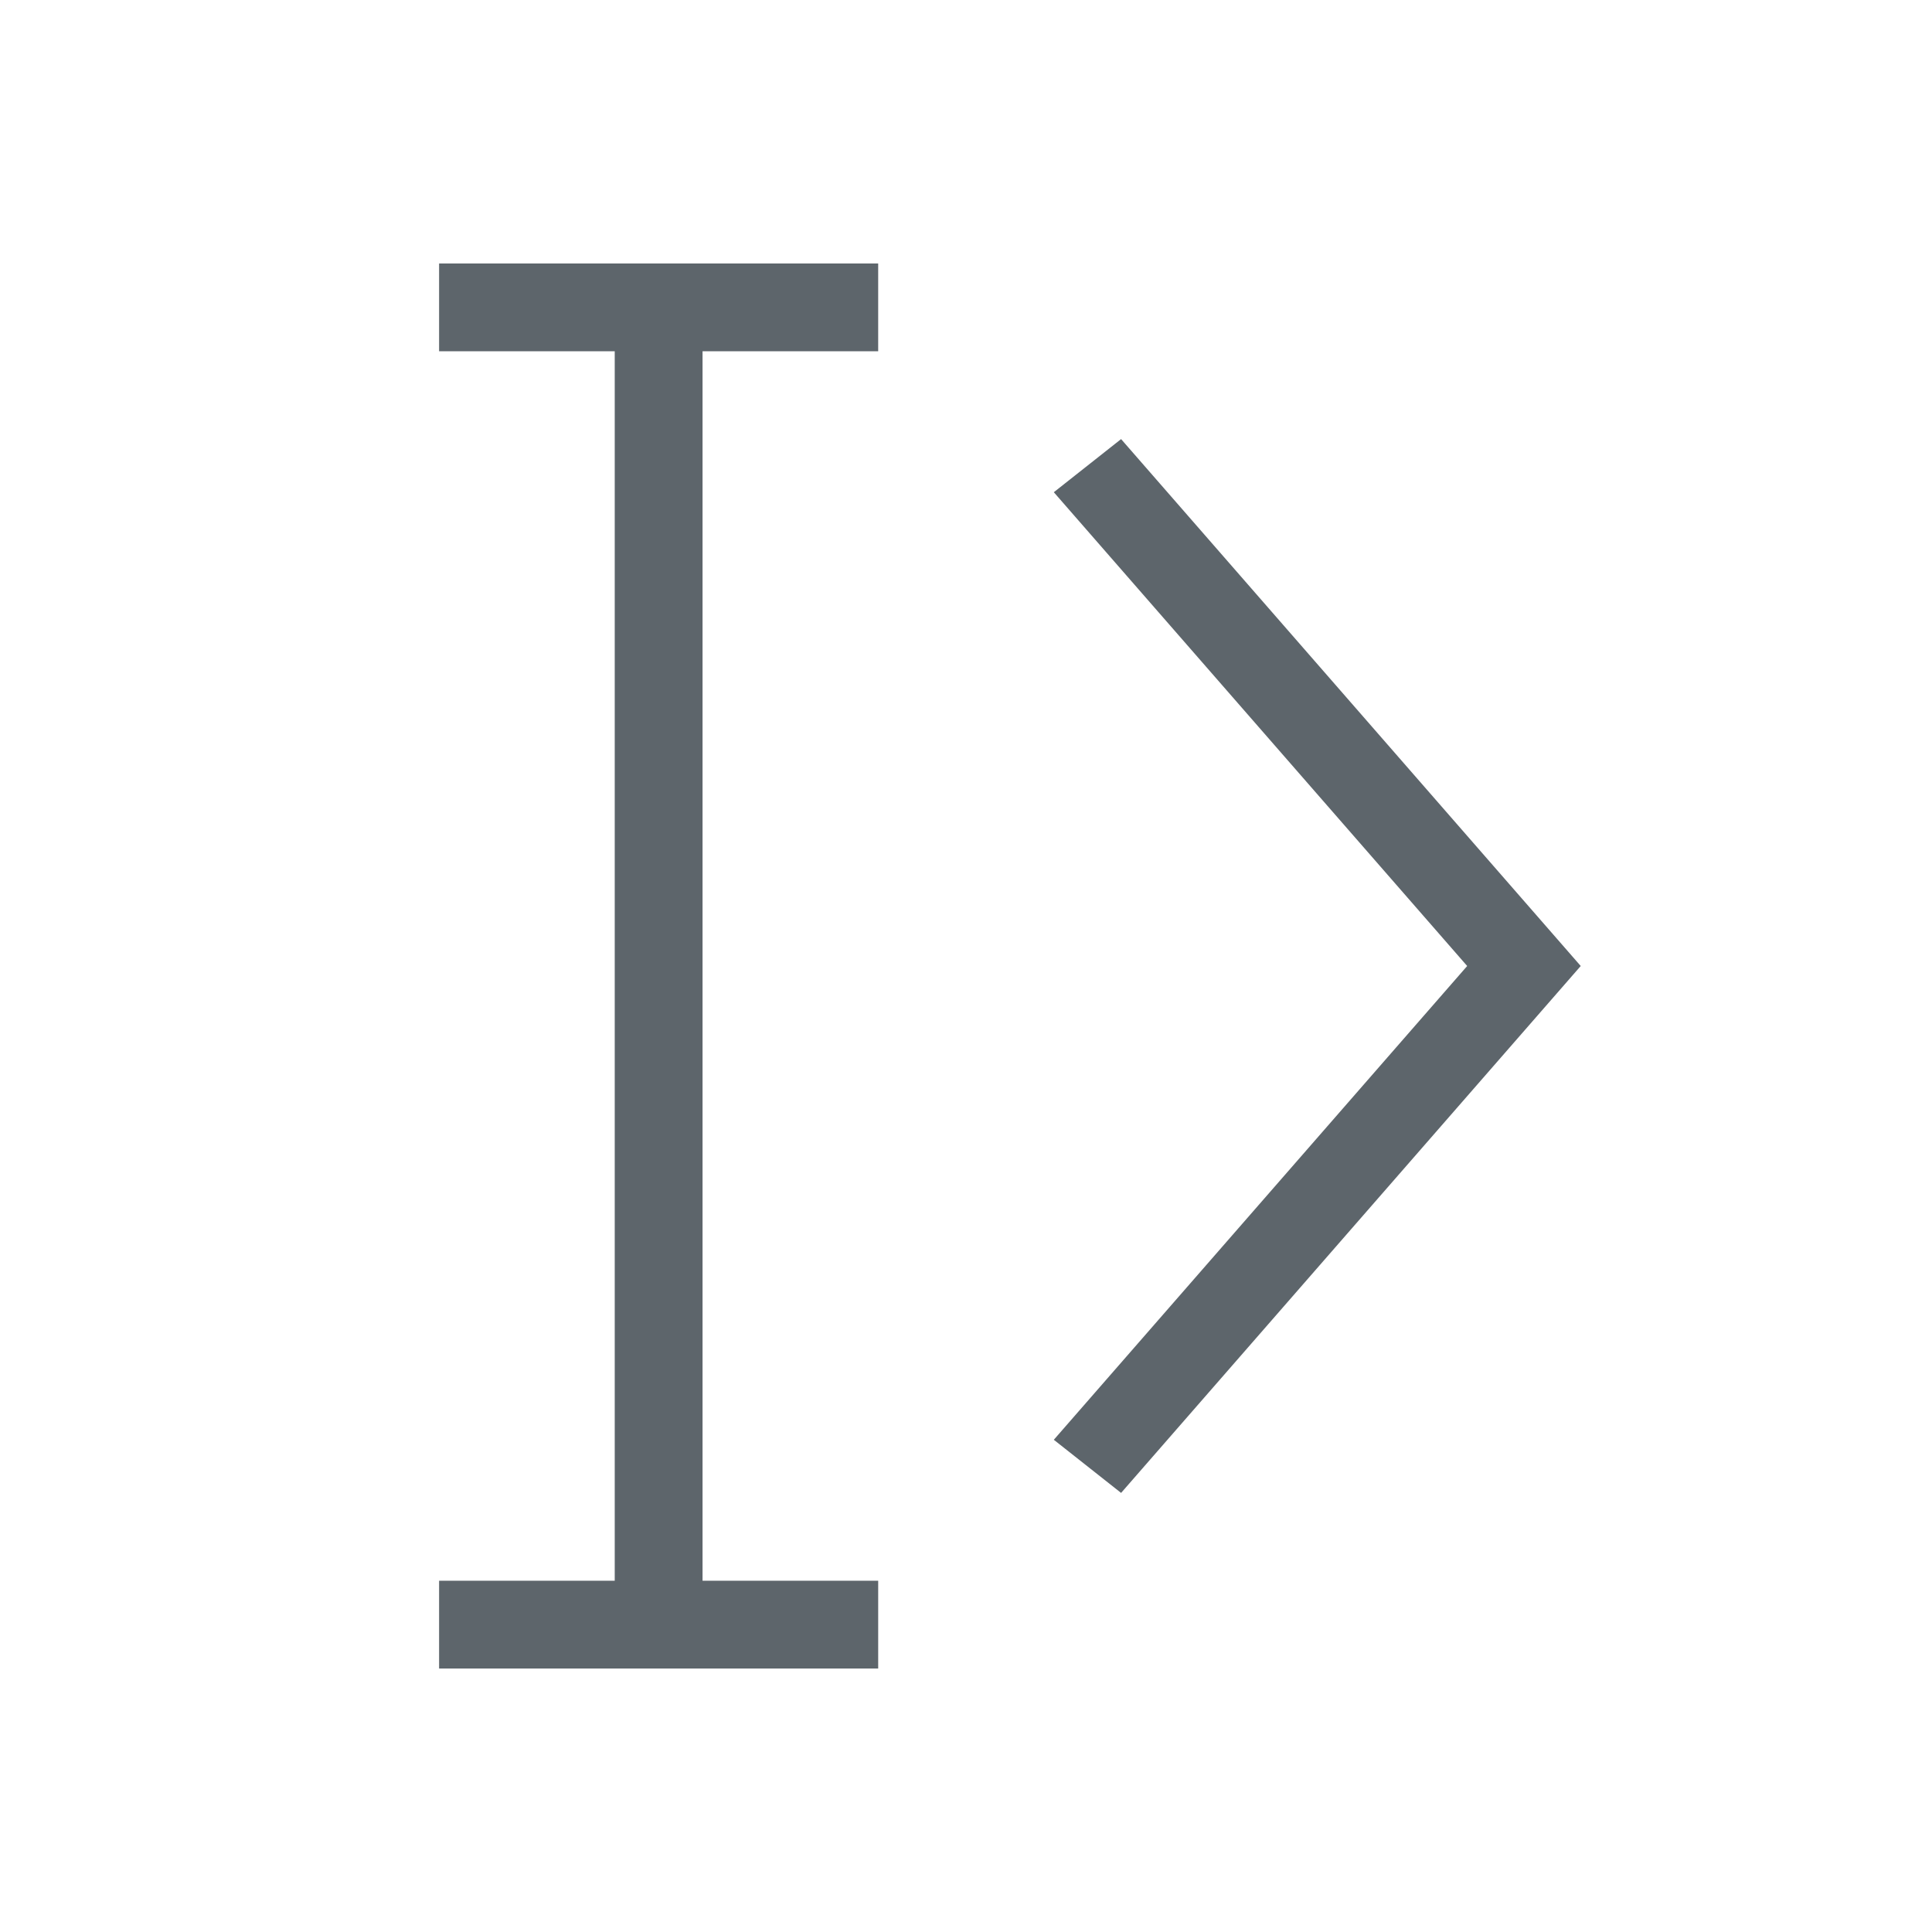 <svg xmlns="http://www.w3.org/2000/svg" viewBox="0 0 22 22"><path d="M5 3v1h2v14H5v1h5v-1H8V4h2V3H5zm7.766 2L12 5.605 16.707 11 12 16.395l.766.605L18 11l-5.234-6z" fill="currentColor" color="#5d656b"/></svg>